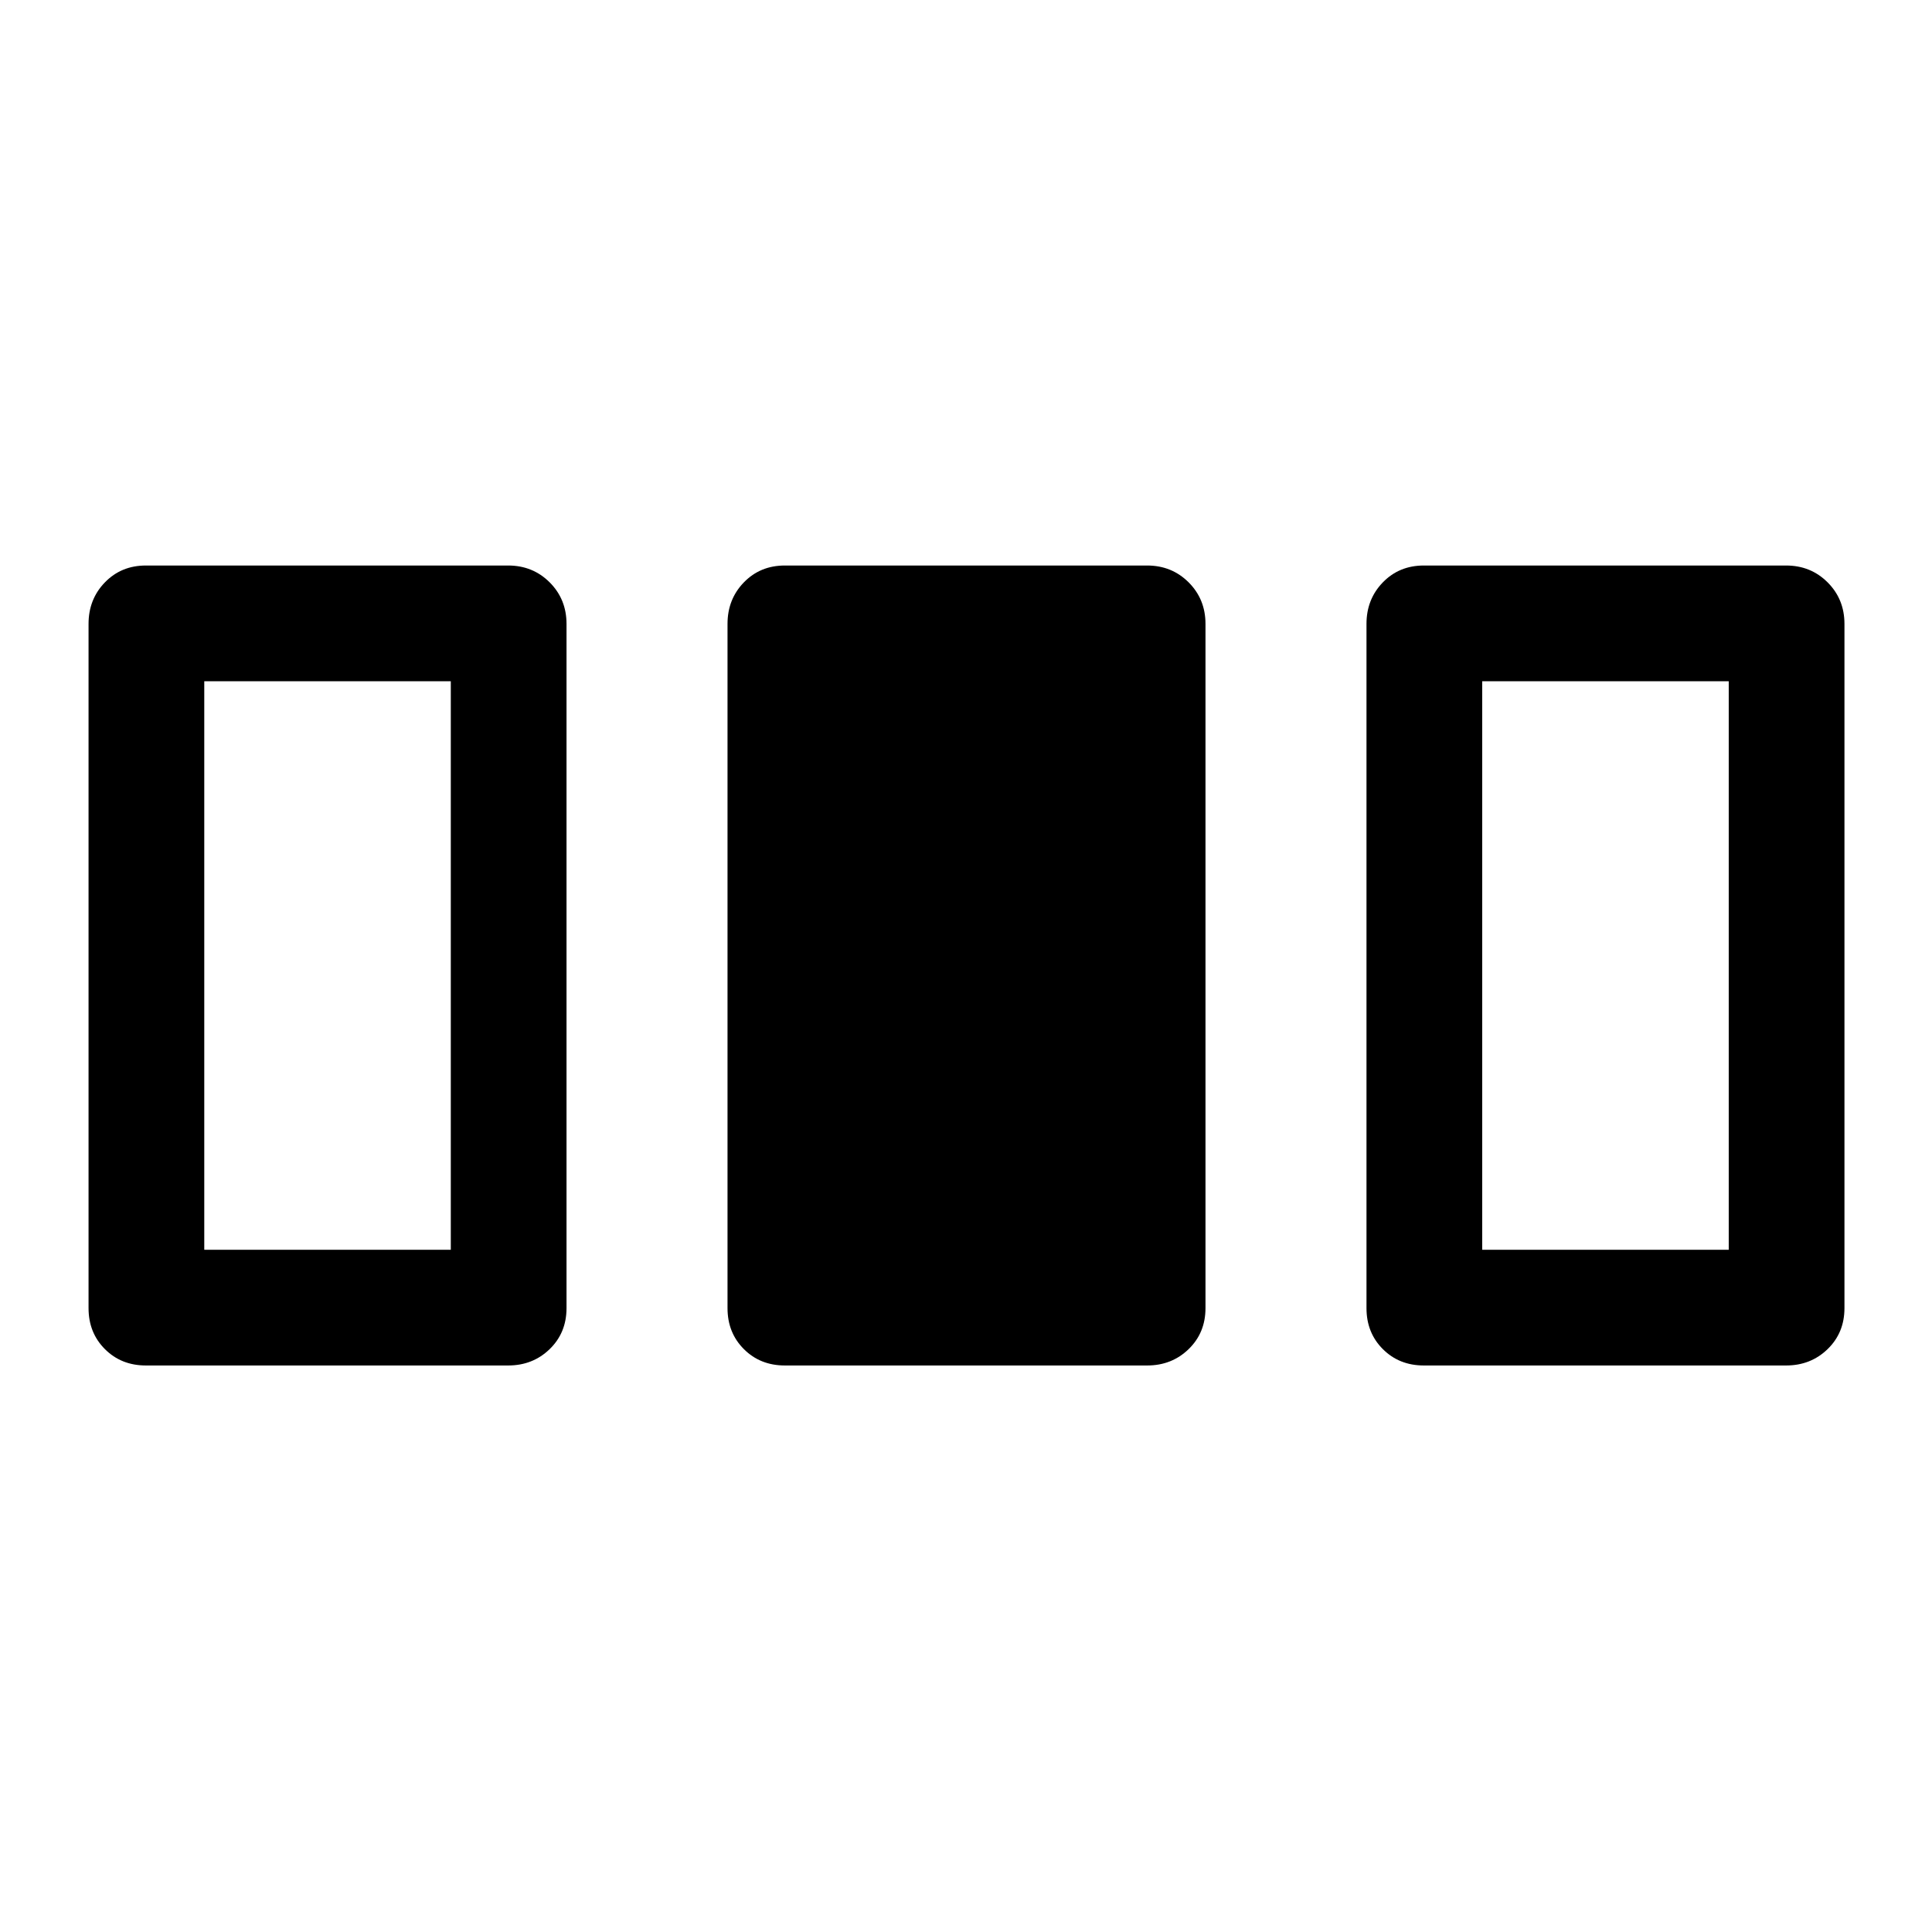 <svg xmlns="http://www.w3.org/2000/svg" height="48" viewBox="0 -960 960 960" width="48"><path d="M44-310v-340q0-12.25 8.13-20.63Q60.25-679 72.5-679h180q12.25 0 20.63 8.37 8.37 8.38 8.37 20.63v340q0 12.25-8.37 20.37-8.38 8.13-20.63 8.13h-180q-12.25 0-20.37-8.13Q44-297.75 44-310Zm317.5 0v-340q0-12.25 8.13-20.63Q377.75-679 390-679h180q12.25 0 20.63 8.37Q599-662.25 599-650v340q0 12.25-8.37 20.37-8.38 8.13-20.63 8.13H390q-12.25 0-20.37-8.13-8.13-8.12-8.13-20.37Zm317.5 0v-340q0-12.25 8.13-20.63 8.12-8.37 20.37-8.37h180q12.25 0 20.63 8.37 8.37 8.38 8.37 20.63v340q0 12.25-8.37 20.37-8.38 8.13-20.63 8.13h-180q-12.25 0-20.37-8.13Q679-297.75 679-310Zm-577.5-29H224v-282.5H101.5V-339Zm635 0H859v-282.5H736.5V-339Z"/></svg>